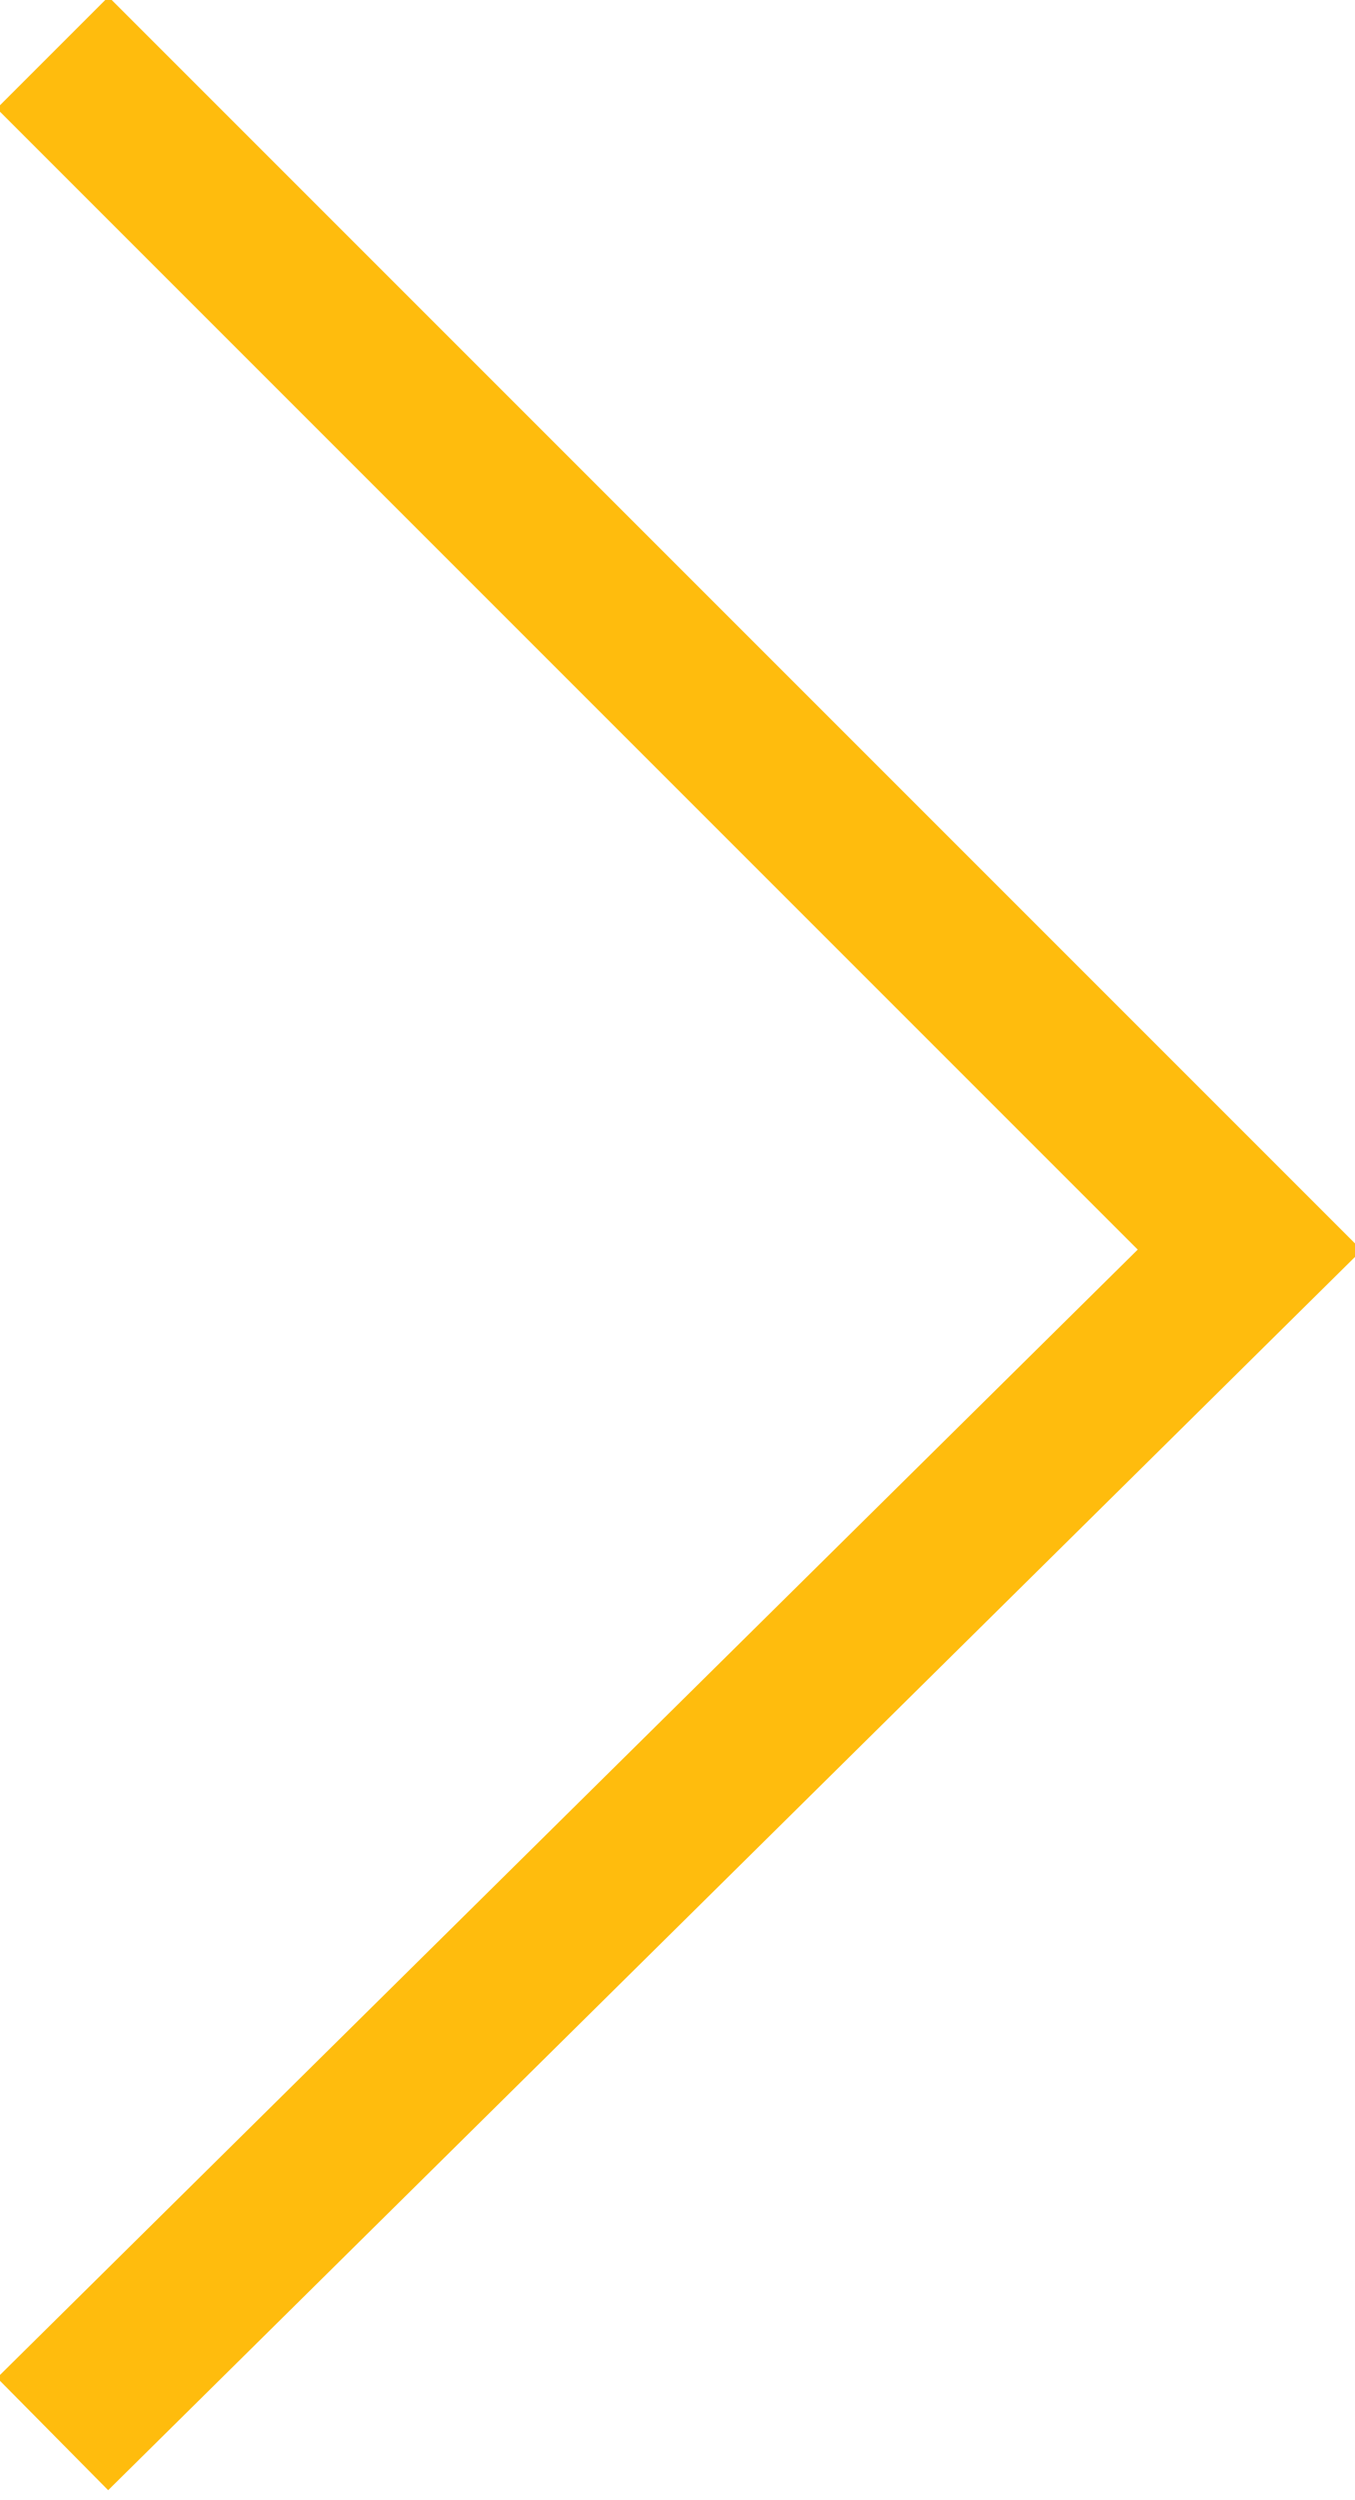 <!-- Generator: Adobe Illustrator 25.0.0, SVG Export Plug-In  -->
<svg version="1.1" xmlns="http://www.w3.org/2000/svg" xmlns:xlink="http://www.w3.org/1999/xlink" x="0px" y="0px" width="10.3px"
	 height="19px" viewBox="0 0 10.3 19" style="overflow:visible;enable-background:new 0 0 10.3 19;" xml:space="preserve">
<style type="text/css">
	.st0{fill:none;stroke:#FFBC0D;stroke-width:1.201;stroke-miterlimit:10;}
</style>
<defs>
</defs>
<polyline class="st0" points="0.4,0.4 9.5,9.5 0.4,18.5 "/>
</svg>
